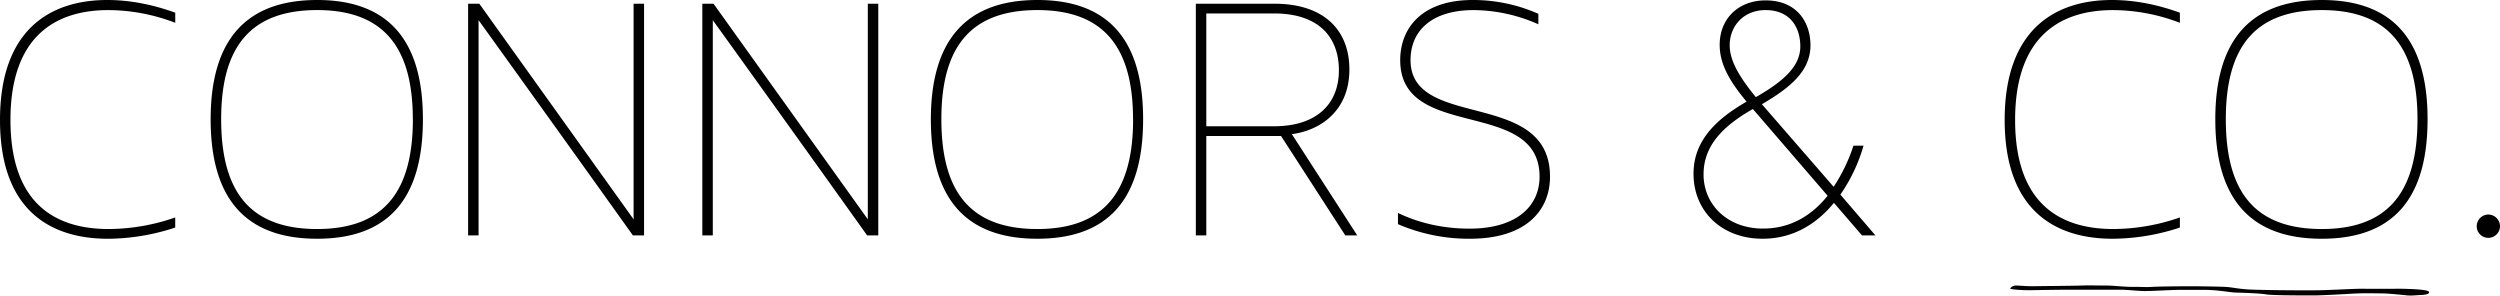 <svg xmlns="http://www.w3.org/2000/svg" viewBox="0 0 1701.48 201.12"><g data-name="Layer 2"><path d="M74 155.87a139 139 0 0 0 45.25-7.87v6.87a147.66 147.66 0 0 1-45.77 7.63C35.09 162.48 0 143.92 0 81.62S35.09 0 73 0c16 0 31.53 3.31 46.28 8.65v6.87a127.94 127.94 0 0 0-45.54-8.65c-34.58 0-66.62 16.52-66.62 74.75 0 58.48 32.04 74.25 66.88 74.25zm213.83-74.76c0 52.89-22.38 81.37-72 81.37-49.84 0-72.47-28.48-72.47-81.37C143.41 28.73 166 0 215.87 0c49.59 0 71.96 28.73 71.96 81.11zm-6.87 0c0-48.57-19.58-74.25-65.09-74.25-46 0-65.35 25.68-65.35 74.25 0 49.08 19.32 74.76 65.35 74.76 45.52 0 65.13-25.68 65.13-74.76zm149.77 79.08Q378.47 87 325.71 13.73v146.46h-7.12V2.54h7.63l105 146.72V2.54h7.12v157.65zm159.42 0Q537.89 87 485.13 13.73v146.46H478V2.54h7.63l105 146.72V2.54h7.12v157.65zM778 81.11c0 52.89-22.38 81.37-72 81.37-49.84 0-72.47-28.48-72.47-81.37C633.62 28.73 656.25 0 706.08 0 755.67 0 778 28.73 778 81.11zm-6.87 0c0-48.57-19.58-74.25-65.09-74.25-46 0-65.35 25.68-65.35 74.25 0 49.08 19.32 74.76 65.35 74.76 45.56 0 65.14-25.68 65.14-74.76zm144.46 79.08l-43.73-67.64H821v67.64h-7.12V2.54h53.65c32.8 0 50.85 17.29 50.85 44.75 0 29-20.85 41.7-39.16 44l44.5 68.91zM821 9.15v76.79h46c29.5 0 44.24-15.51 44.24-38.14 0-21.1-12.21-38.65-44.24-38.65zm233.92 111.12c0 22.63-16 42.21-54.41 42.21a121.59 121.59 0 0 1-49.07-9.92v-7.63c12.21 5.85 28.22 10.68 48.82 10.68 31.53 0 47.55-15 47.55-35.34 0-54.16-94.84-23.65-94.84-79.33C953 18.82 968 0 1002.29 0A109.53 109.53 0 0 1 1047 9.41v7.12a109.93 109.93 0 0 0-44-9.66c-28.48 0-43 14-43 34.07.08 48.06 94.92 19.06 94.92 79.33zm221.47 39.92h-9.15l-19.07-22.12c-11.7 14.24-27.71 24.41-48.57 24.41-27.71 0-47-18.56-47-44.24 0-21.87 14.49-36.62 36.11-49.07-11.44-13.73-18.31-25.43-18.31-38.65 0-17.8 12.71-30.26 31.28-30.26 21.61 0 30.51 15.26 30.51 30.51 0 18.05-14.49 29.24-33.05 40.17l48.82 56.19a116.28 116.28 0 0 0 13.48-28h6.87a112.9 112.9 0 0 1-15.77 33.31zm-32.55-27l-50.85-59c-21.1 12-33.56 25.43-33.56 44.5 0 20.6 16.27 36.87 40.43 36.87 19.31.05 33.81-9.56 43.98-22.32zm-66.62-102.42c0 10.43 6.36 21.36 17.8 35.34 19.58-11.19 30.26-21.36 30.26-34.58 0-12.21-6.36-24.66-23.65-24.66-15 0-24.41 10.93-24.41 23.9zm261.13 125.1a139 139 0 0 0 45.26-7.88v6.87a147.66 147.66 0 0 1-45.77 7.63c-38.39 0-73.48-18.56-73.48-80.86S1399.44 0 1437.33 0c16 0 31.53 3.31 46.28 8.65v6.87a127.94 127.94 0 0 0-45.52-8.65c-34.58 0-66.62 16.53-66.62 74.76 0 58.47 32.04 74.24 66.88 74.24zm213.84-74.76c0 52.89-22.38 81.37-72 81.37-49.84 0-72.47-28.48-72.47-81.37 0-52.38 22.63-81.11 72.47-81.11 49.62 0 72 28.73 72 81.11zm-6.87 0c0-48.57-19.58-74.25-65.09-74.25-46 0-65.35 25.68-65.35 74.25 0 49.08 19.33 74.76 65.35 74.76 45.51 0 65.09-25.68 65.09-74.76zM1693.5 146a8.07 8.07 0 0 1 8 8 8 8 0 0 1-8 7.87 7.87 7.87 0 0 1-7.86-7.87 8 8 0 0 1 7.86-8zm-325.37 50.27a5.17 5.17 0 0 1 3.42-1.93c2-.1 8 .57 12.66.46s27.55-.26 32-.46 13.51 0 17.79 0 12.5 1 18.16.92 7.88.27 12.15 0c4.53-.28 20-.45 26.31-.45s19.87.23 24.1.45 7.75 1.22 15.29 1.72 40.21.77 49.62.54 24.65-1.14 29.45-1 19.84 0 24.13 0 18.16.35 19.68 1.83-1.92 2.35-5.26 2.44c-3.79.12-6.55.63-10.32.15 0 0-11.65-1.26-16.6-1.26s-11.47-.33-20.54.23-21.39 1.14-24.3 1.14-29.11.11-33.54-.68-17.1-1.15-20.88-1.26-12-1.82-21.1-1.82h-17.76c-3.94 0-18.65.87-23.44.79s-11.3-.89-15.56-.89h-36.47c-6.67 0-20.19.23-25 .33s-14.65-.52-13.99-1.25z" fill="#010101" data-name="Layer 1"/></g></svg>